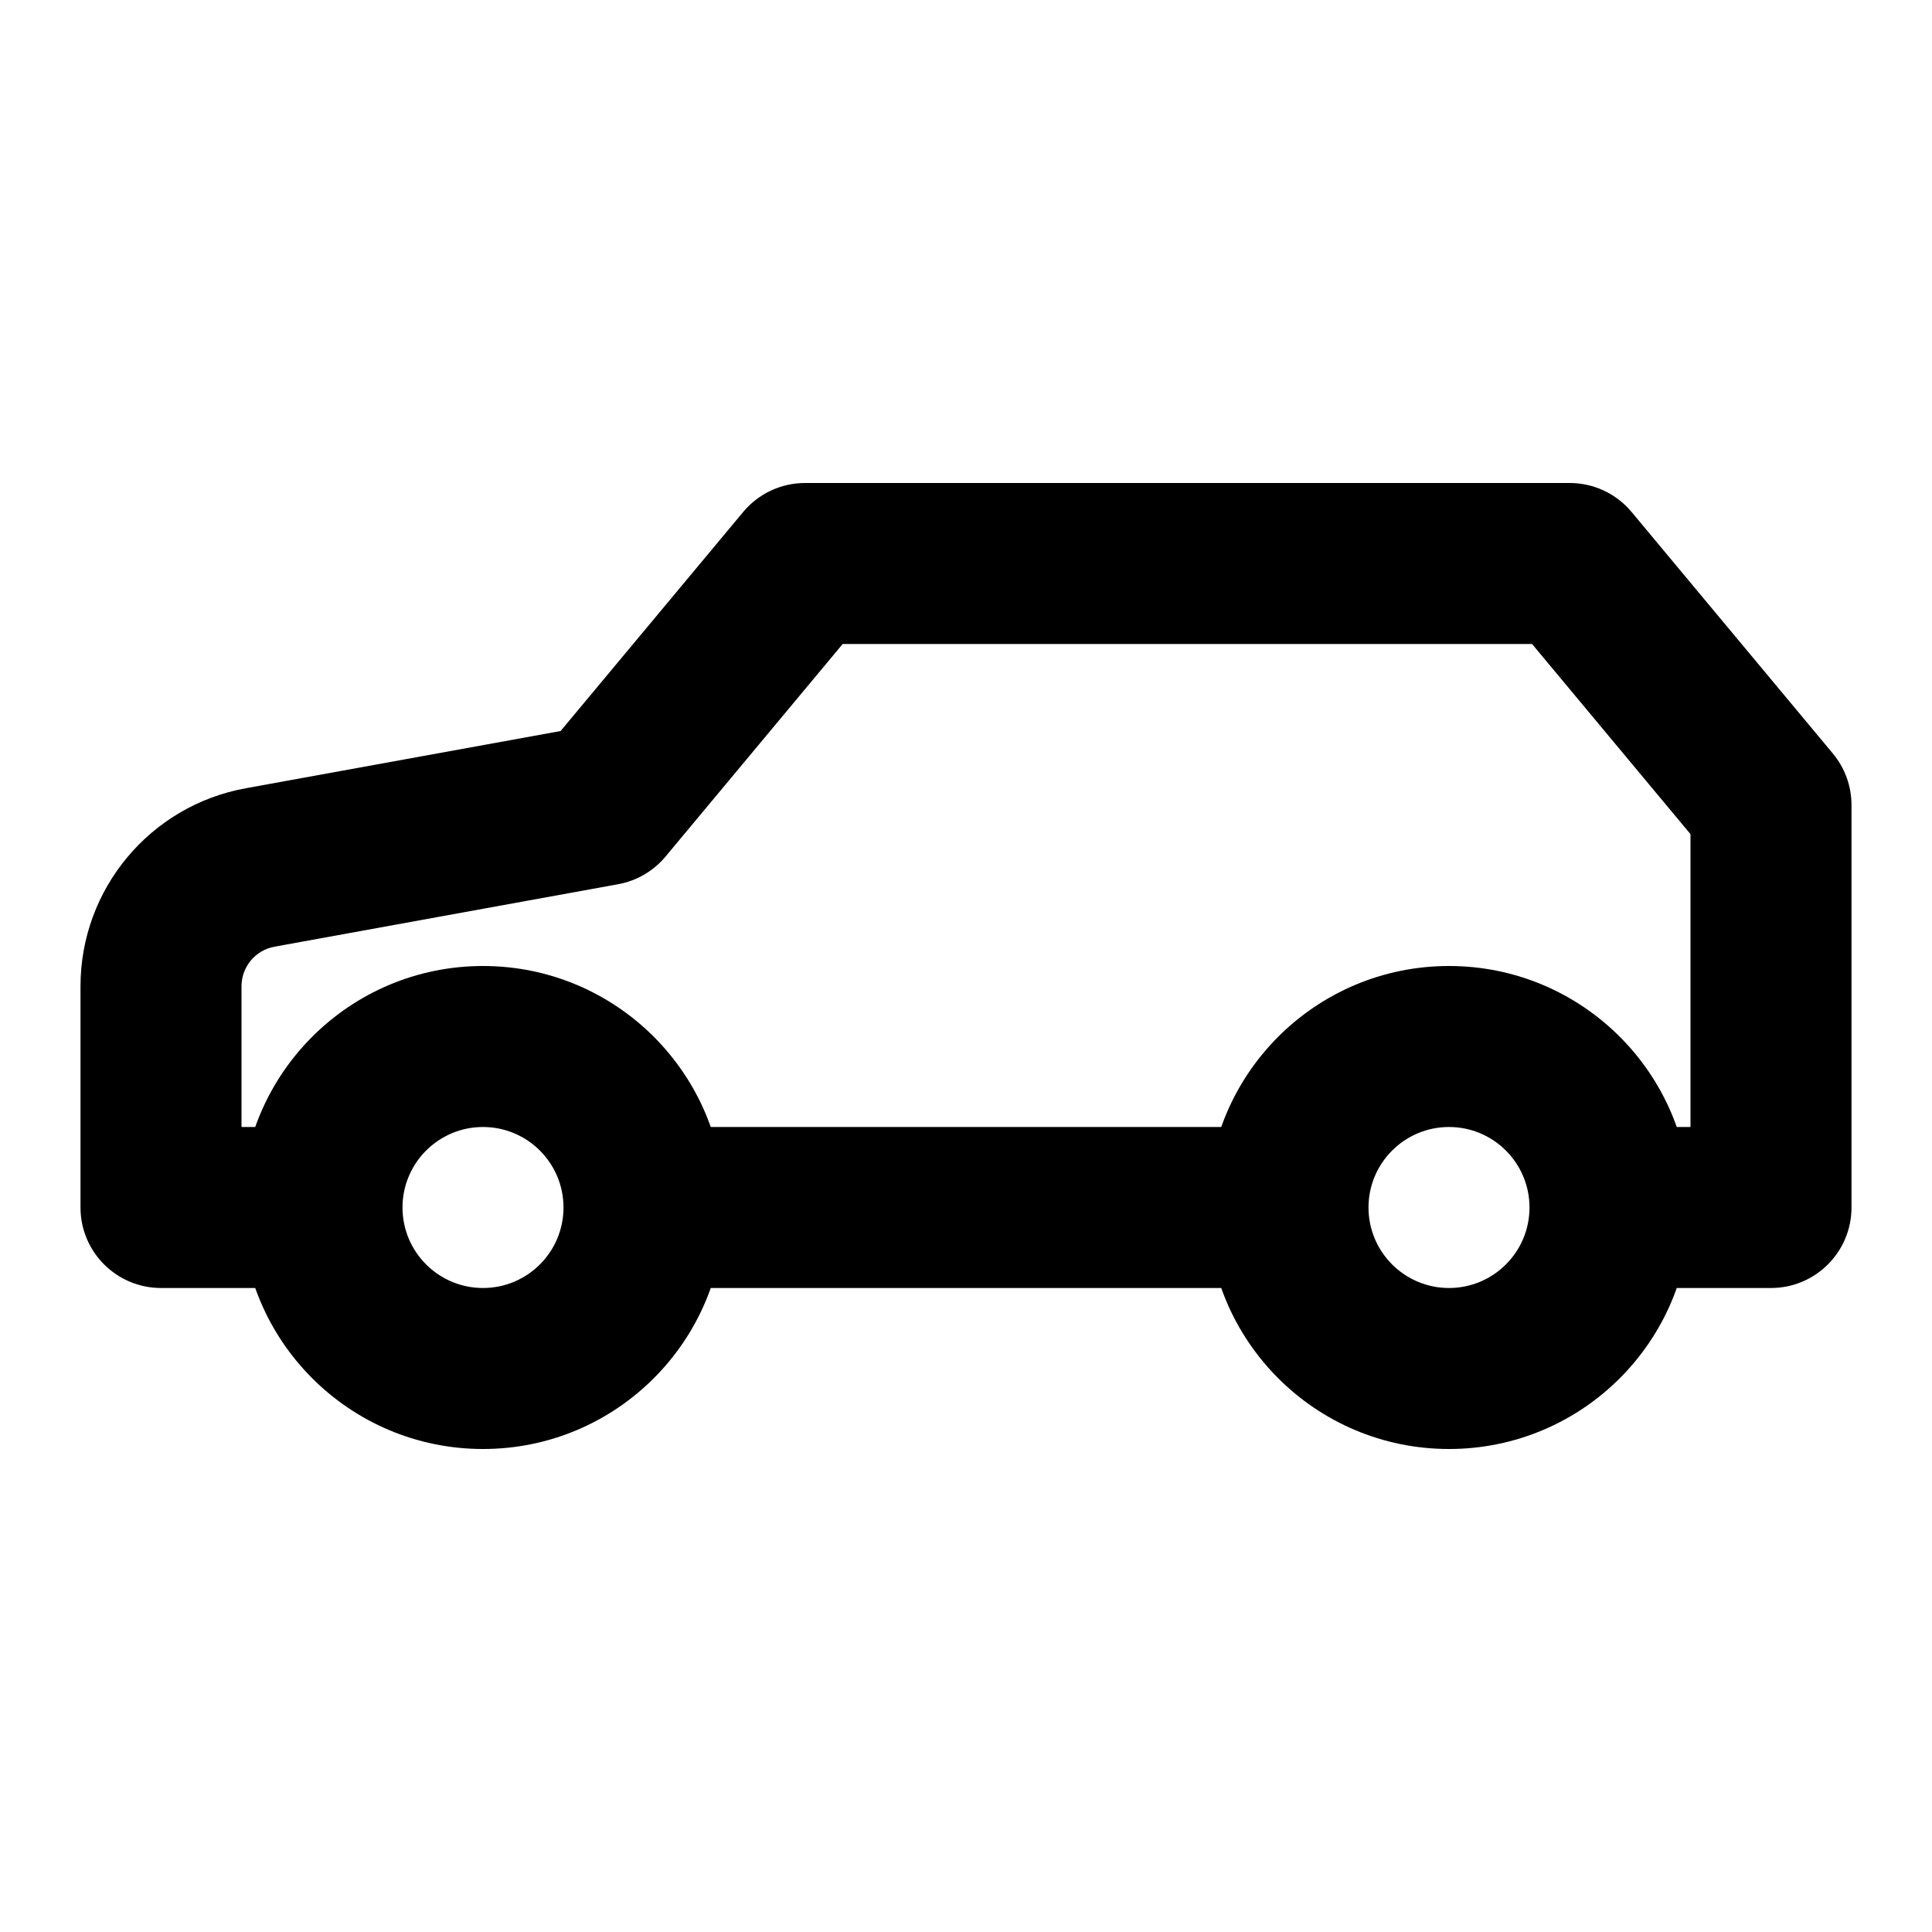<svg width="24" height="24" viewBox="0 0 24 24" fill="none" xmlns="http://www.w3.org/2000/svg">
<path fill-rule="evenodd" clip-rule="evenodd" d="M9.232 6.36C9.422 6.132 9.703 6 10 6H19.5C19.797 6 20.078 6.132 20.268 6.36L22.768 9.36C22.918 9.54 23 9.766 23 10V15C23 15.552 22.552 16 22 16H20V14H21V10.362L19.032 8H10.468L8.268 10.64C8.118 10.82 7.91 10.942 7.679 10.984L3.411 11.76C3.173 11.803 3 12.01 3 12.252V14H4V16H2C1.448 16 1 15.552 1 15V12.252C1 11.044 1.864 10.008 3.053 9.792L6.964 9.081L9.232 6.36ZM8 14H16V16H8V14Z" fill="black"/>
<path fill-rule="evenodd" clip-rule="evenodd" d="M6 14C5.448 14 5 14.448 5 15C5 15.552 5.448 16 6 16C6.552 16 7 15.552 7 15C7 14.448 6.552 14 6 14ZM3 15C3 13.343 4.343 12 6 12C7.657 12 9 13.343 9 15C9 16.657 7.657 18 6 18C4.343 18 3 16.657 3 15Z" fill="black"/>
<path fill-rule="evenodd" clip-rule="evenodd" d="M18 14C17.448 14 17 14.448 17 15C17 15.552 17.448 16 18 16C18.552 16 19 15.552 19 15C19 14.448 18.552 14 18 14ZM15 15C15 13.343 16.343 12 18 12C19.657 12 21 13.343 21 15C21 16.657 19.657 18 18 18C16.343 18 15 16.657 15 15Z" fill="black"/>
</svg>
